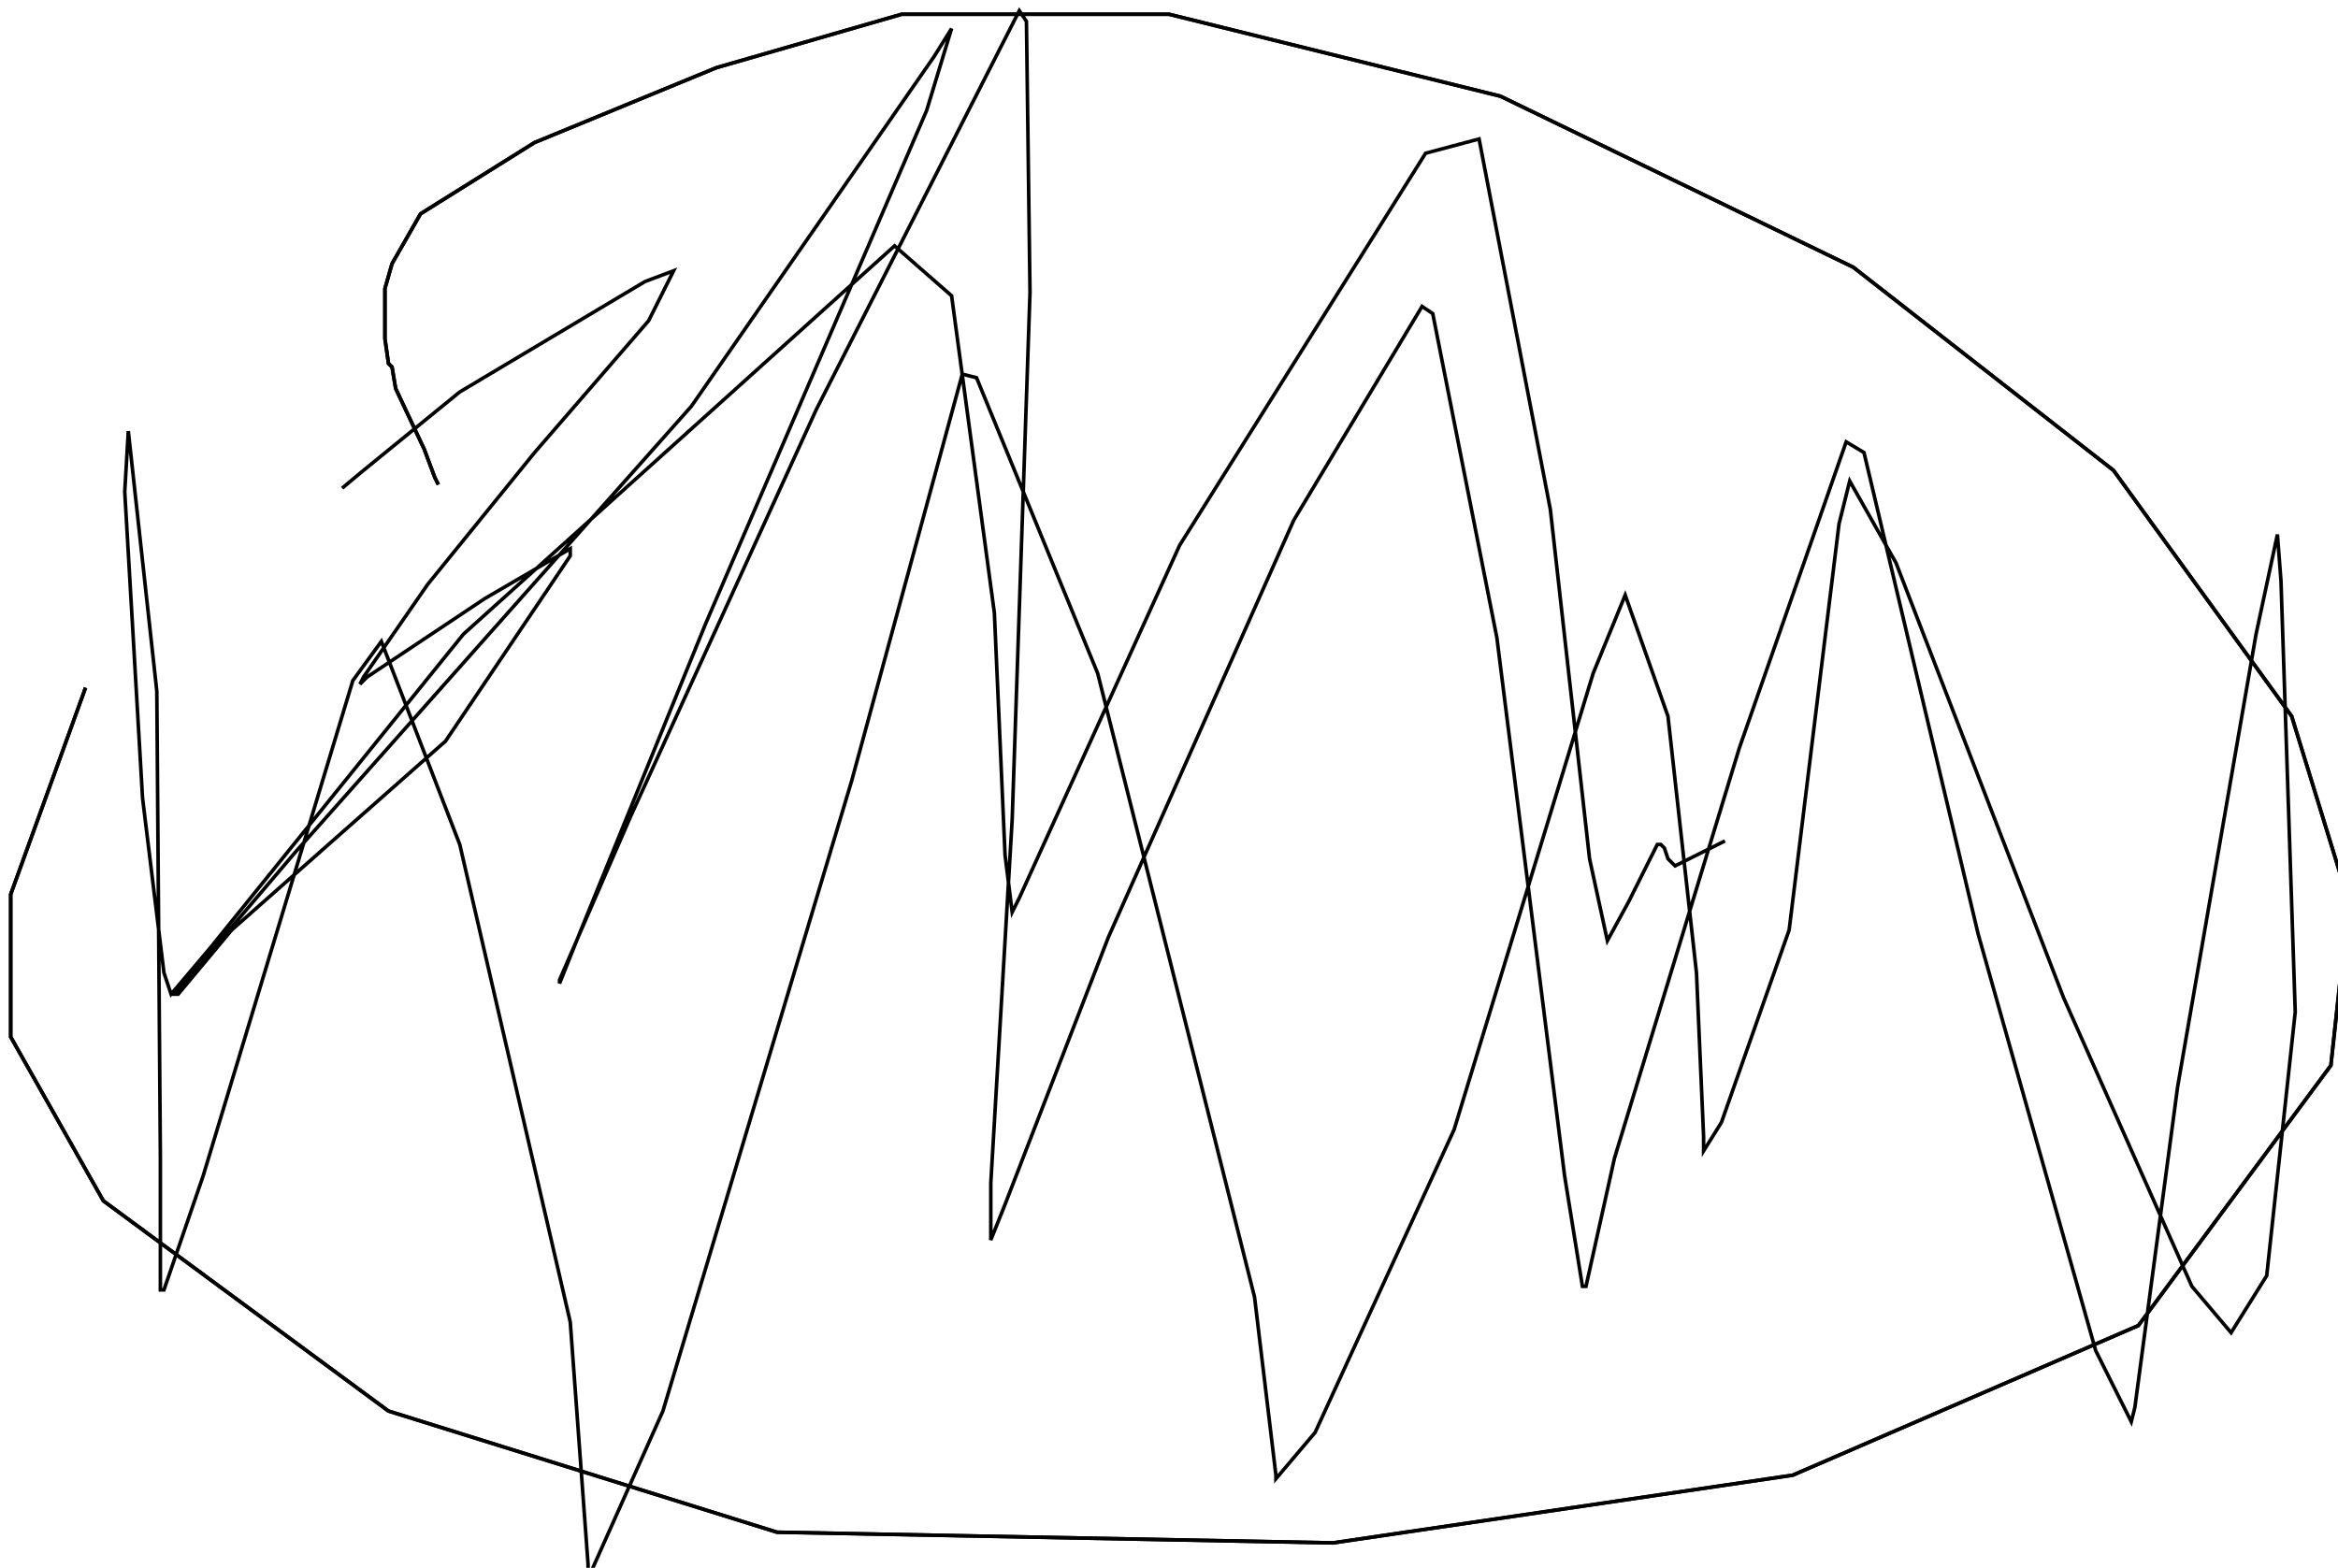 <?xml version="1.0" encoding="utf-8" ?>
<svg baseProfile="tiny" height="440" version="1.2" viewBox="-3 -3 656 440" width="656" xmlns="http://www.w3.org/2000/svg" xmlns:ev="http://www.w3.org/2001/xml-events" xmlns:xlink="http://www.w3.org/1999/xlink"><defs /><path d="M21 190 L0 248 L0 288 L26 334 L106 393 L215 427 L371 430 L500 411 L597 369 L651 296 L656 250 L640 198 L590 129 L517 72 L418 24 L325 1 L250 1 L198 16 L147 37 L115 57 L107 71 L105 78 L105 84 L105 92 L106 99 L107 100 L108 106 L116 123 L119 131 L120 133 " fill="none" stroke="black" /><path d="M21 190 L0 248 L0 288 L26 334 L106 393 L215 427 L371 430 L500 411 L597 369 L651 296 L656 250 L640 198 L590 129 L517 72 L418 24 L325 1 L250 1 L198 16 L147 37 L115 57 L107 71 L105 78 L105 84 L105 92 L106 99 L107 100 L108 106 L116 123 L119 131 L120 133 M93 134 L99 129 L126 107 L178 76 L186 73 L179 87 L147 124 L117 161 L99 187 L98 189 L100 187 L133 165 L157 151 L157 153 L122 205 L62 258 L47 276 L46 276 L80 236 L191 111 L259 13 L264 5 L257 28 L195 172 L160 258 L154 273 L154 272 L174 226 L226 112 L283 0 L285 3 L286 79 L281 227 L275 329 L275 345 L279 335 L308 260 L360 143 L396 83 L399 85 L417 176 L436 327 L441 358 L442 358 L450 322 L485 207 L515 121 L520 124 L552 259 L585 376 L595 396 L596 392 L608 302 L630 175 L636 147 L637 160 L641 281 L633 355 L623 371 L612 358 L576 277 L529 155 L516 132 L513 144 L499 258 L480 312 L475 320 L475 316 L473 270 L465 198 L453 164 L444 186 L405 314 L366 399 L355 412 L355 411 L349 361 L305 186 L271 103 L267 102 L236 216 L183 393 L162 440 L162 436 L157 368 L126 234 L104 177 L96 188 L54 327 L43 359 L42 359 L42 322 L41 191 L33 118 L32 135 L37 221 L43 270 L45 276 L56 263 L127 175 L248 66 L264 80 L276 169 L279 237 L281 253 L283 249 L328 150 L397 40 L412 36 L432 140 L443 238 L448 261 L454 250 L462 234 L463 234 L464 235 L465 238 L467 240 L481 233 " fill="none" stroke="black" /></svg>